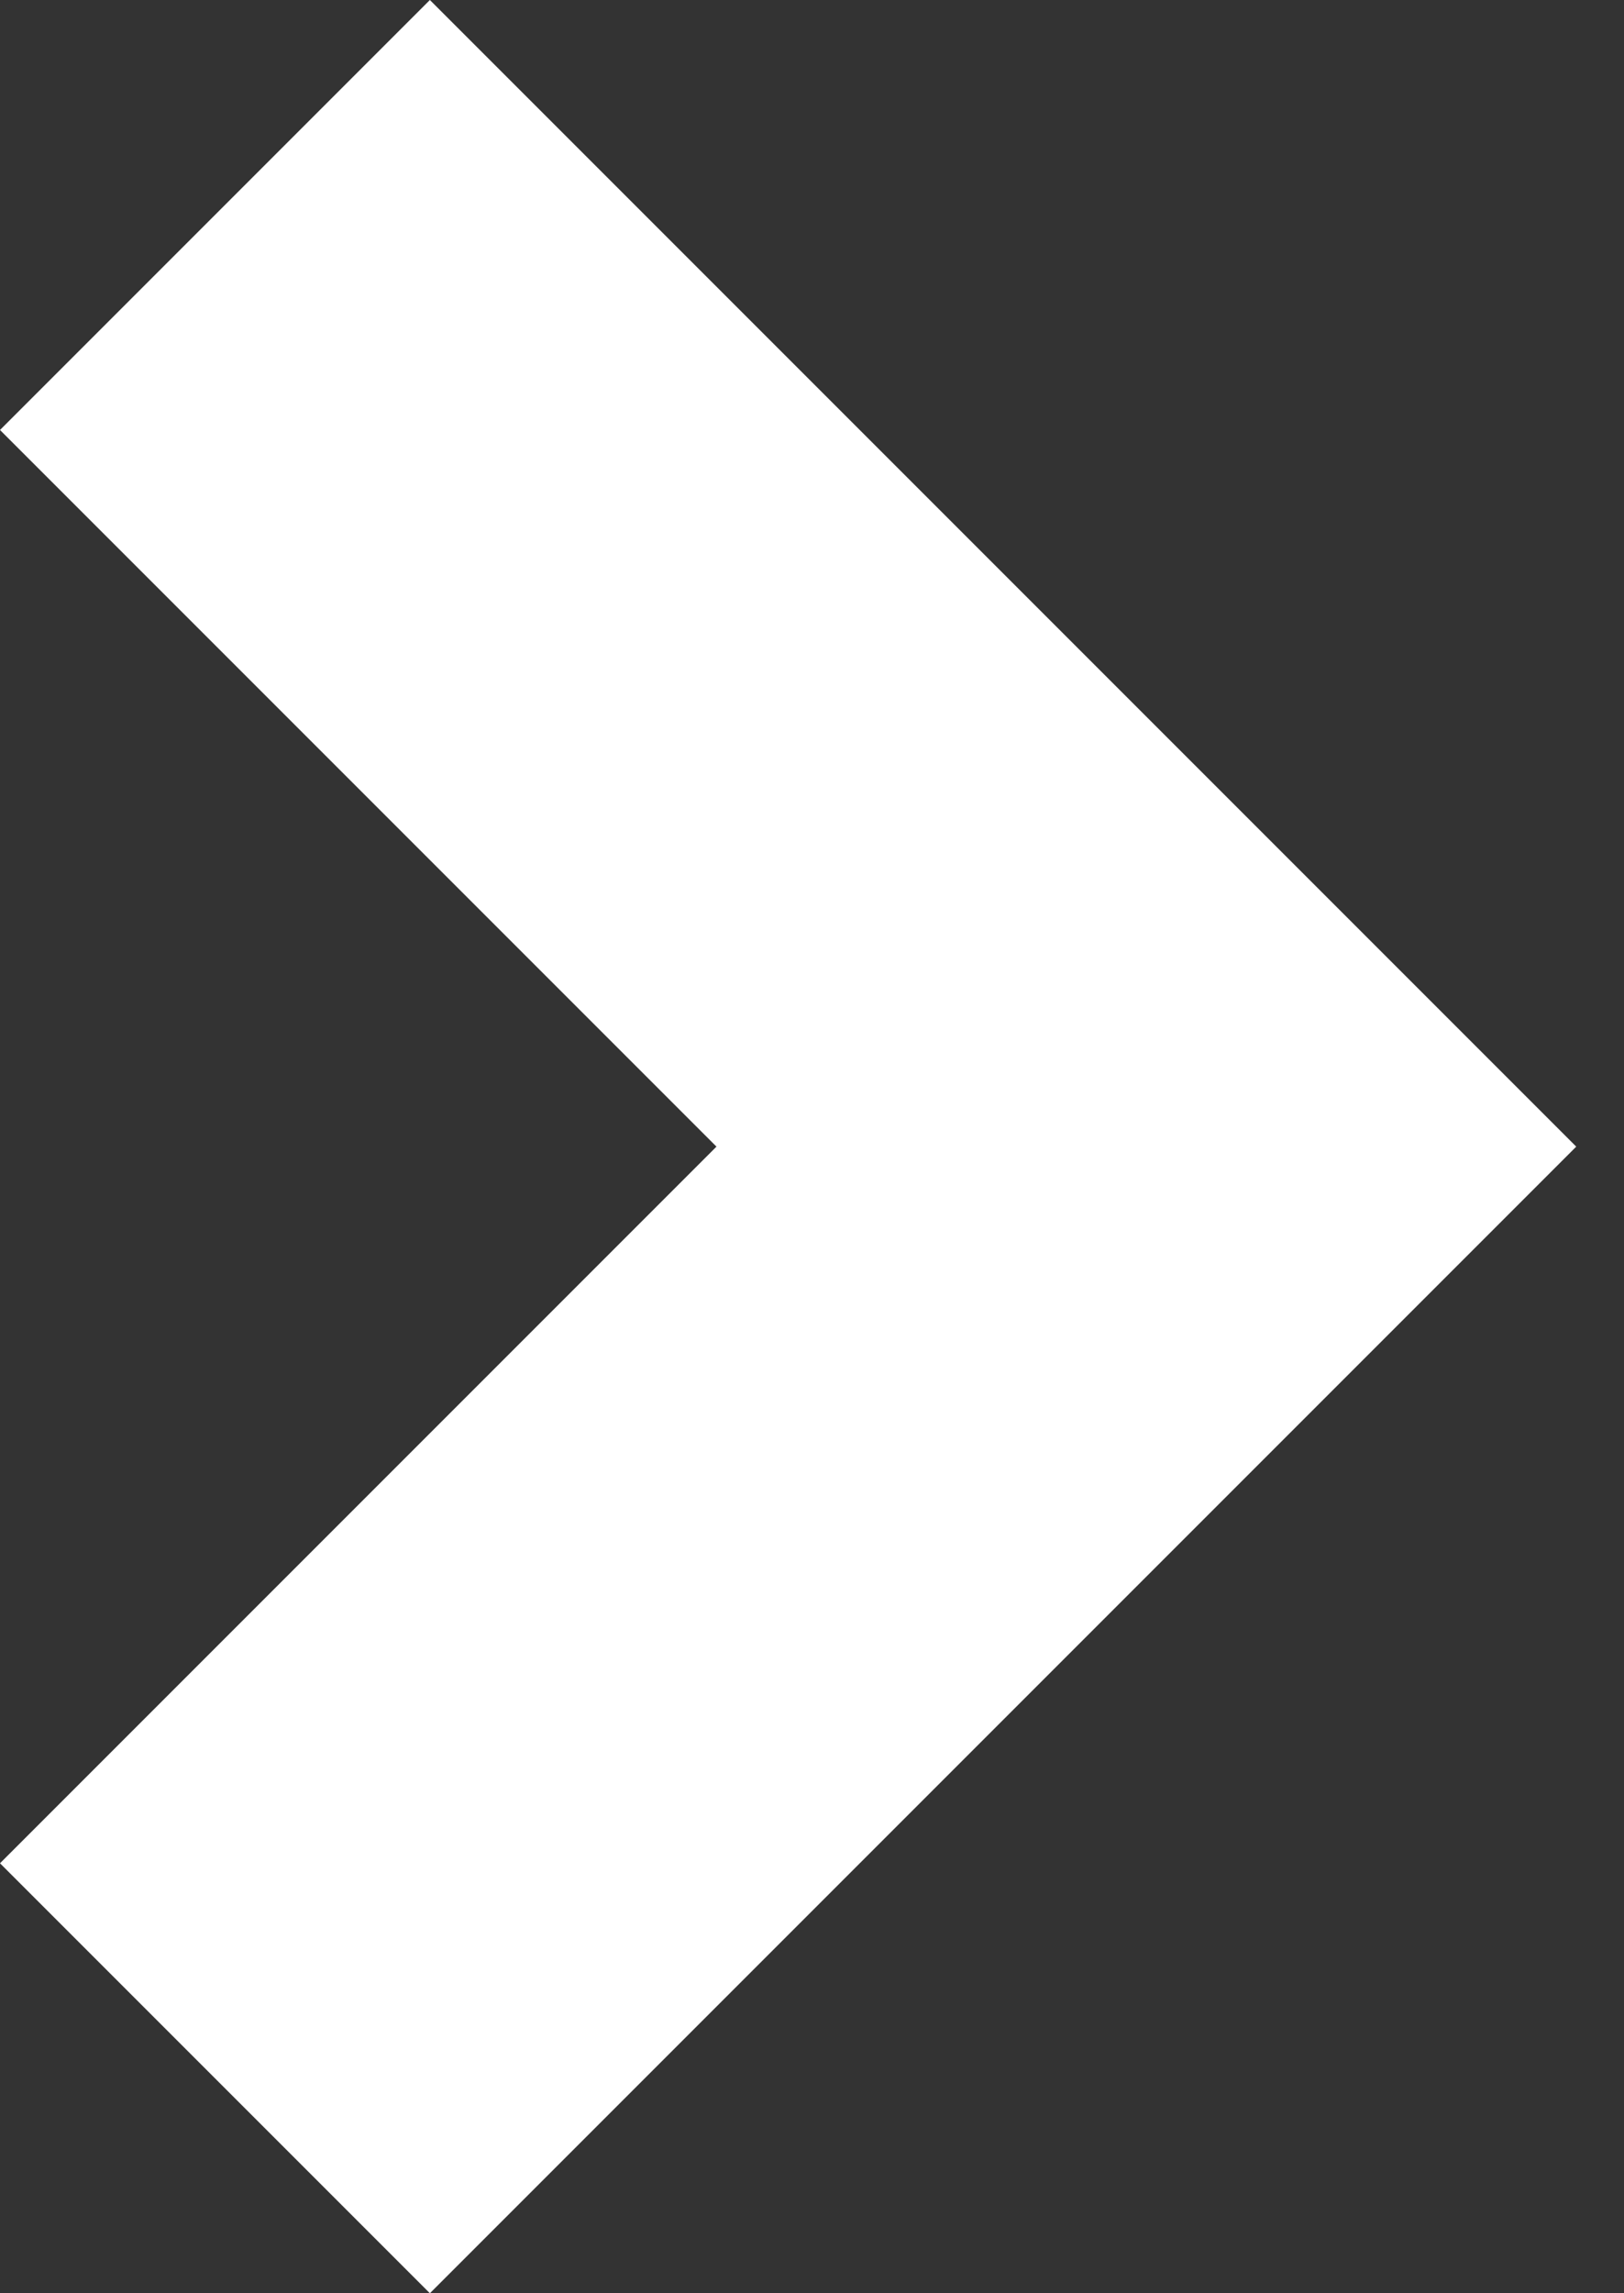 <svg viewBox="0 0 17 24" fill="none" xmlns="http://www.w3.org/2000/svg"><rect x="0" y="0" width="17" height="24" fill="#333333" stroke="none"/><path d="M4.5 0 0 4.5 7.5 12 0 19.5 4.5 24l12-12-12-12Z" fill="#fff"/></svg>